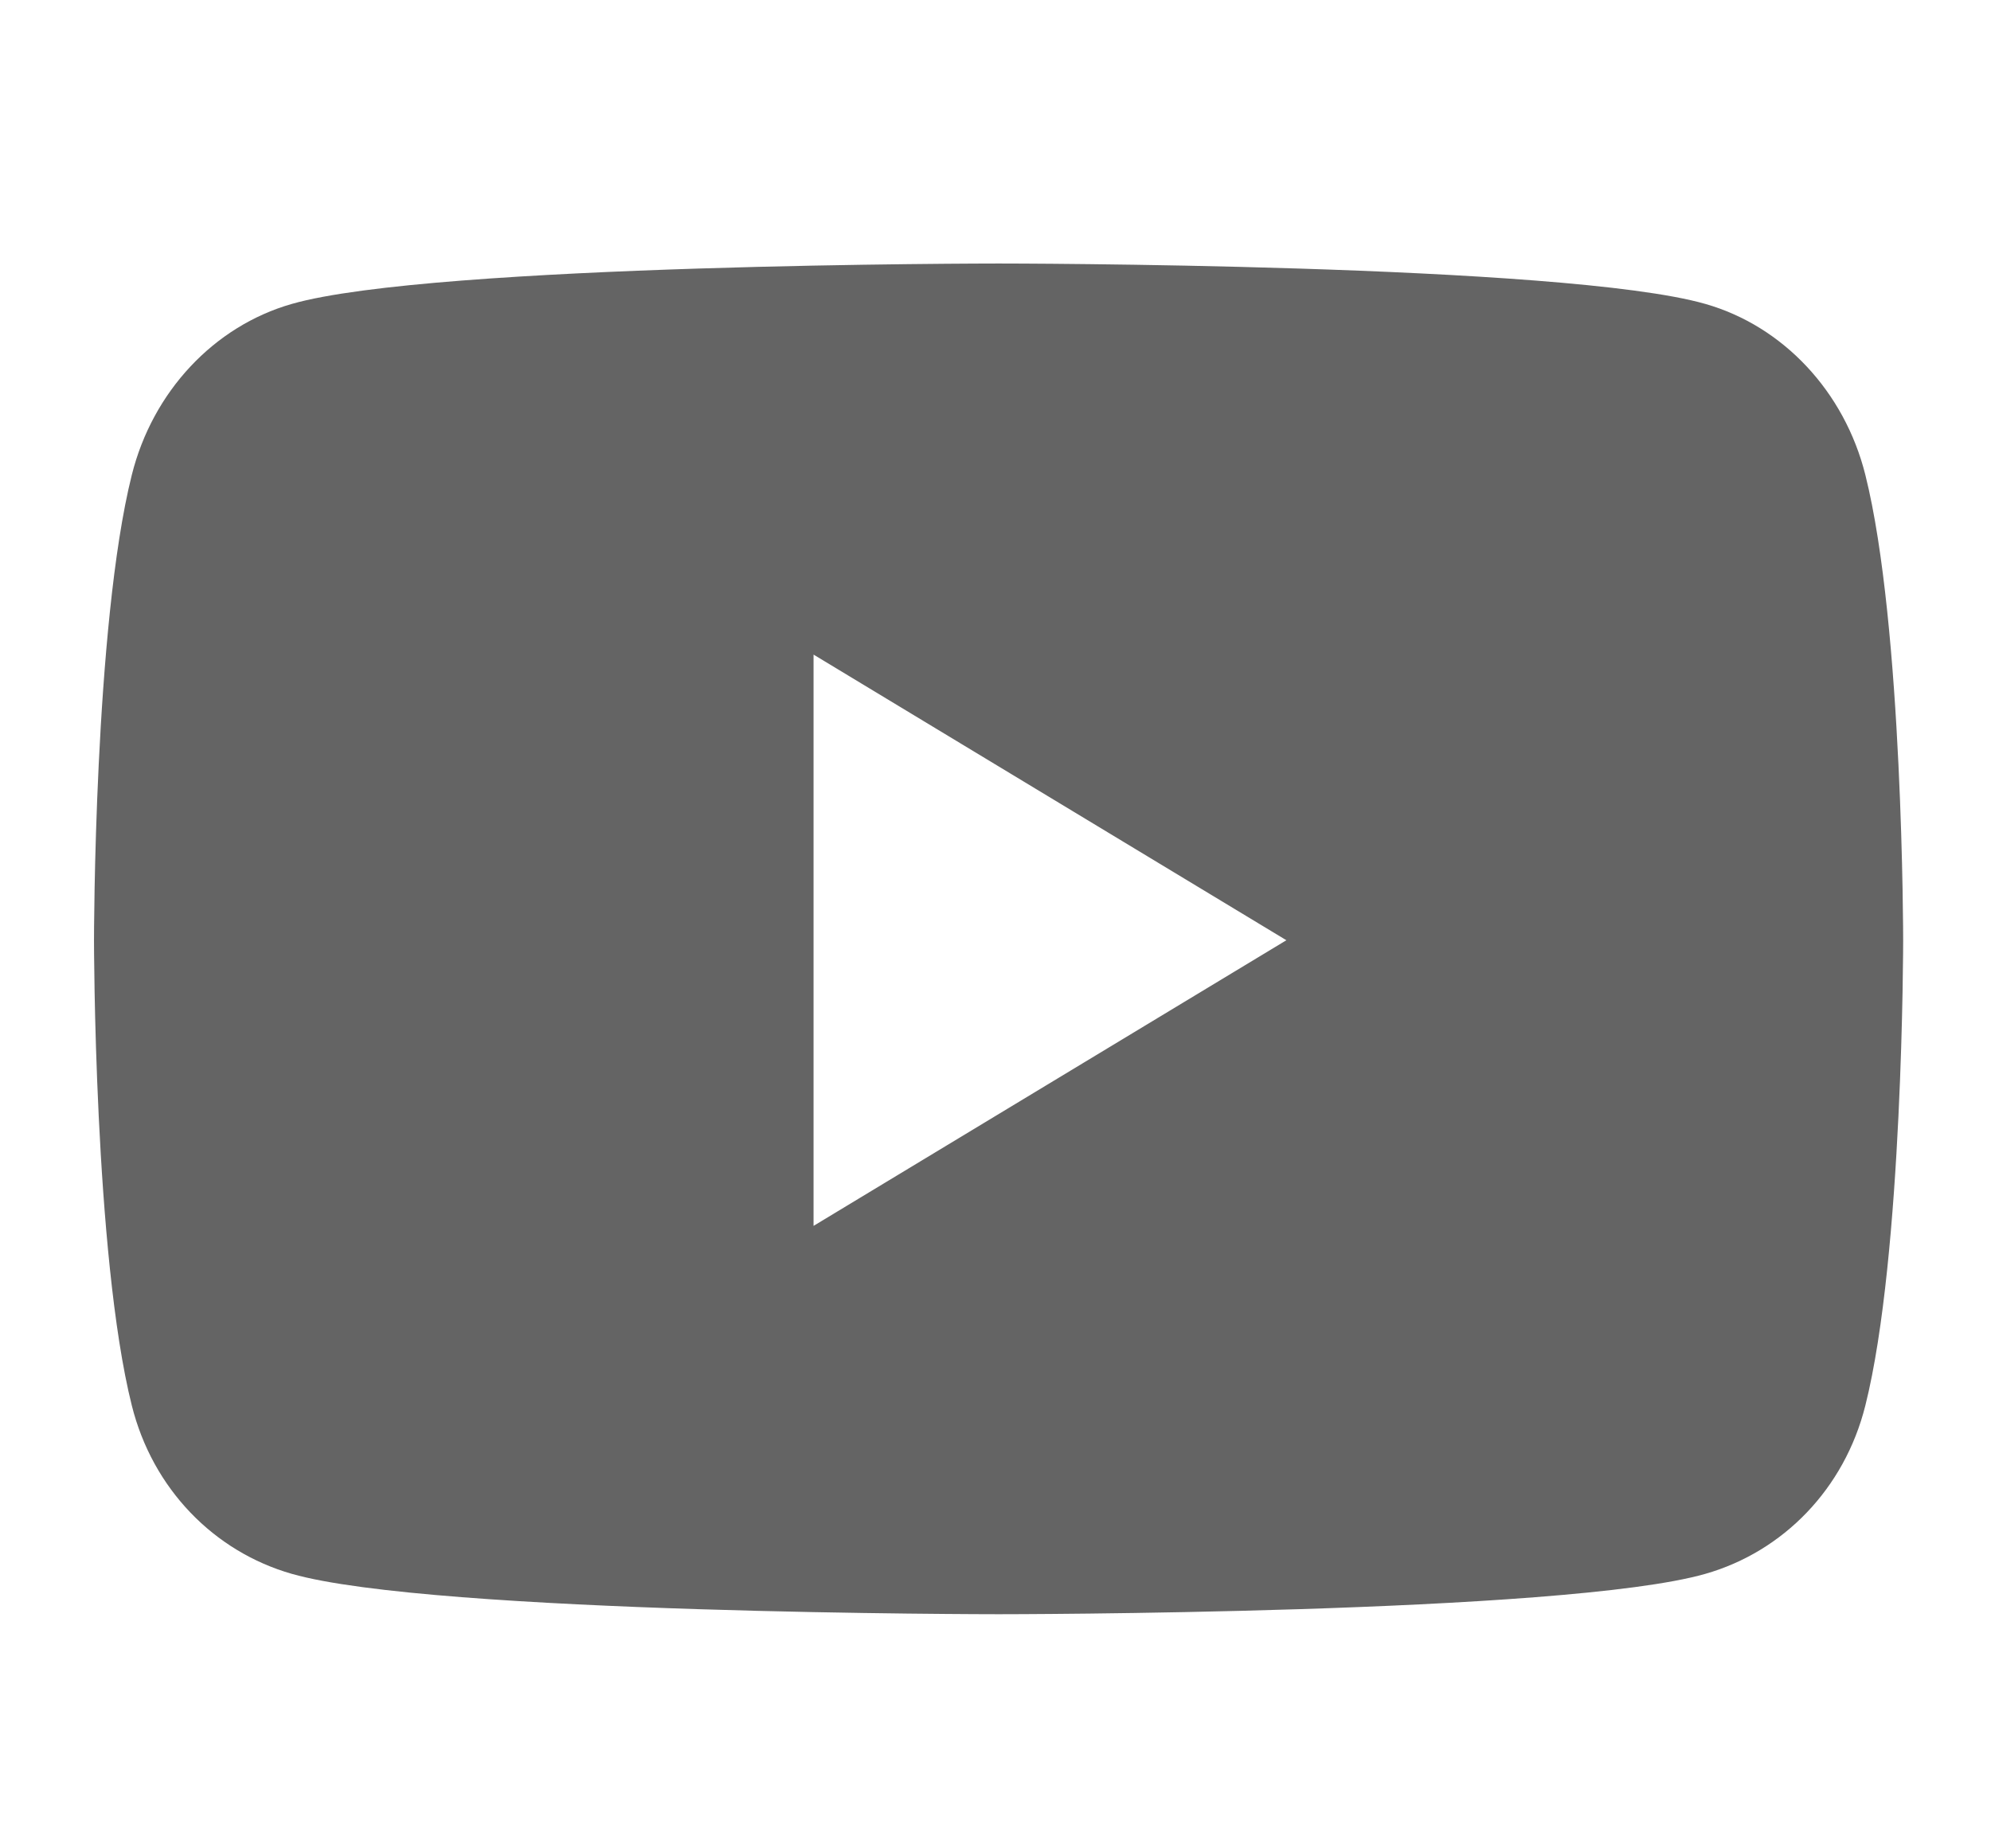 <svg width="42" height="39" viewBox="0 0 42 39" fill="none" xmlns="http://www.w3.org/2000/svg">
<path d="M39.349 10.019C38.91 8.264 37.617 6.882 35.975 6.413C32.999 5.56 21.065 5.56 21.065 5.56C21.065 5.56 9.131 5.56 6.155 6.413C4.513 6.882 3.22 8.264 2.781 10.019C1.983 13.201 1.983 19.839 1.983 19.839C1.983 19.839 1.983 26.477 2.781 29.658C3.22 31.414 4.513 32.738 6.155 33.208C9.131 34.06 21.065 34.06 21.065 34.06C21.065 34.06 32.999 34.06 35.975 33.208C37.617 32.738 38.91 31.414 39.349 29.658C40.147 26.477 40.147 19.839 40.147 19.839C40.147 19.839 40.147 13.201 39.349 10.019ZM17.162 25.866V13.812L27.136 19.839L17.162 25.866Z" fill="#646464"/>
</svg>
